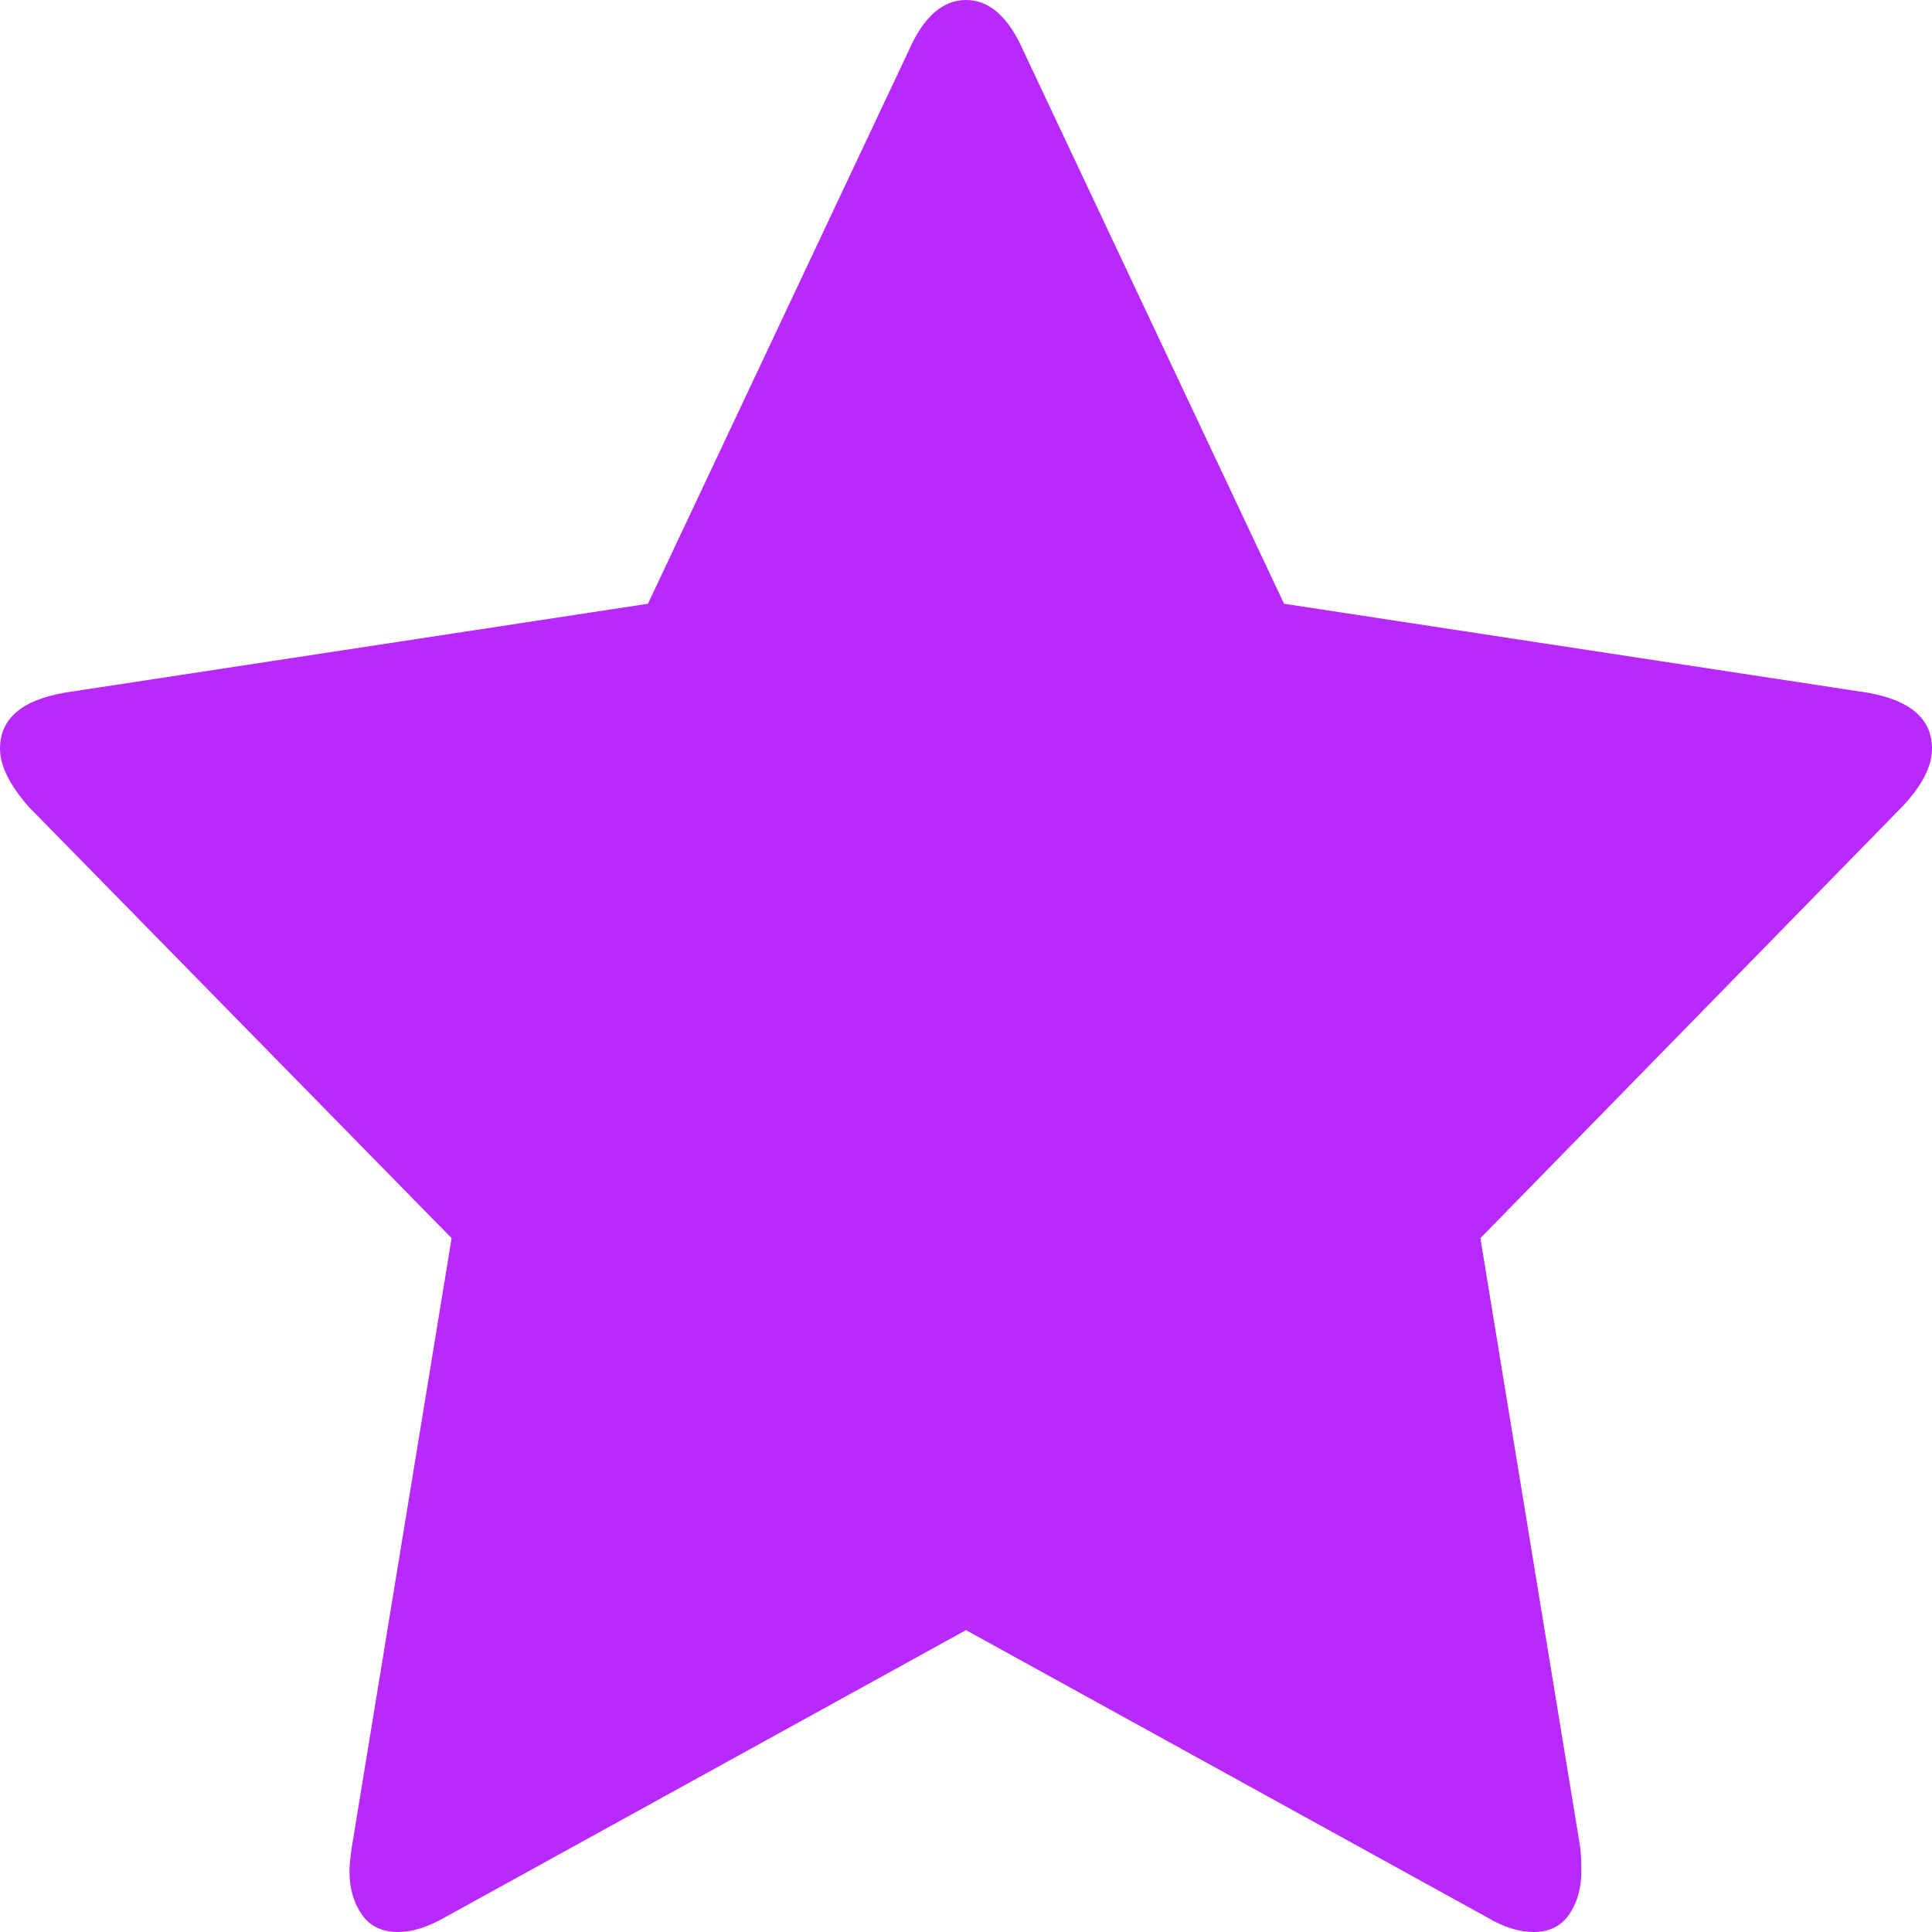﻿<?xml version="1.0" encoding="utf-8"?>
<svg version="1.1" xmlns:xlink="http://www.w3.org/1999/xlink" width="8px" height="8px" xmlns="http://www.w3.org/2000/svg">
  <g transform="matrix(1 0 0 1 -980 -13591 )">
    <path d="M 7.731 2.868  C 7.91 2.899  8 2.976  8 3.1  C 8 3.174  7.958 3.255  7.875 3.342  L 6.13 5.127  L 6.543 7.647  C 6.546 7.671  6.548 7.704  6.548 7.748  C 6.548 7.819  6.531 7.878  6.498 7.927  C 6.464 7.976  6.415 8  6.351 8  C 6.29 8  6.226 7.98  6.159 7.94  L 4 6.75  L 1.841 7.94  C 1.771 7.98  1.707 8  1.649 8  C 1.582 8  1.531 7.976  1.498 7.927  C 1.464 7.878  1.447 7.819  1.447 7.748  C 1.447 7.728  1.45 7.694  1.457 7.647  L 1.87 5.127  L 0.12 3.342  C 0.04 3.251  0 3.171  0 3.1  C 0 2.976  0.09 2.899  0.269 2.868  L 2.683 2.5  L 3.764 0.207  C 3.825 0.069  3.904 0  4 0  C 4.096 0  4.175 0.069  4.236 0.207  L 5.317 2.5  L 7.731 2.868  Z " fill-rule="nonzero" fill="#b829fd" stroke="none" transform="matrix(1 0 0 1 980 13591 )" />
  </g>
</svg>